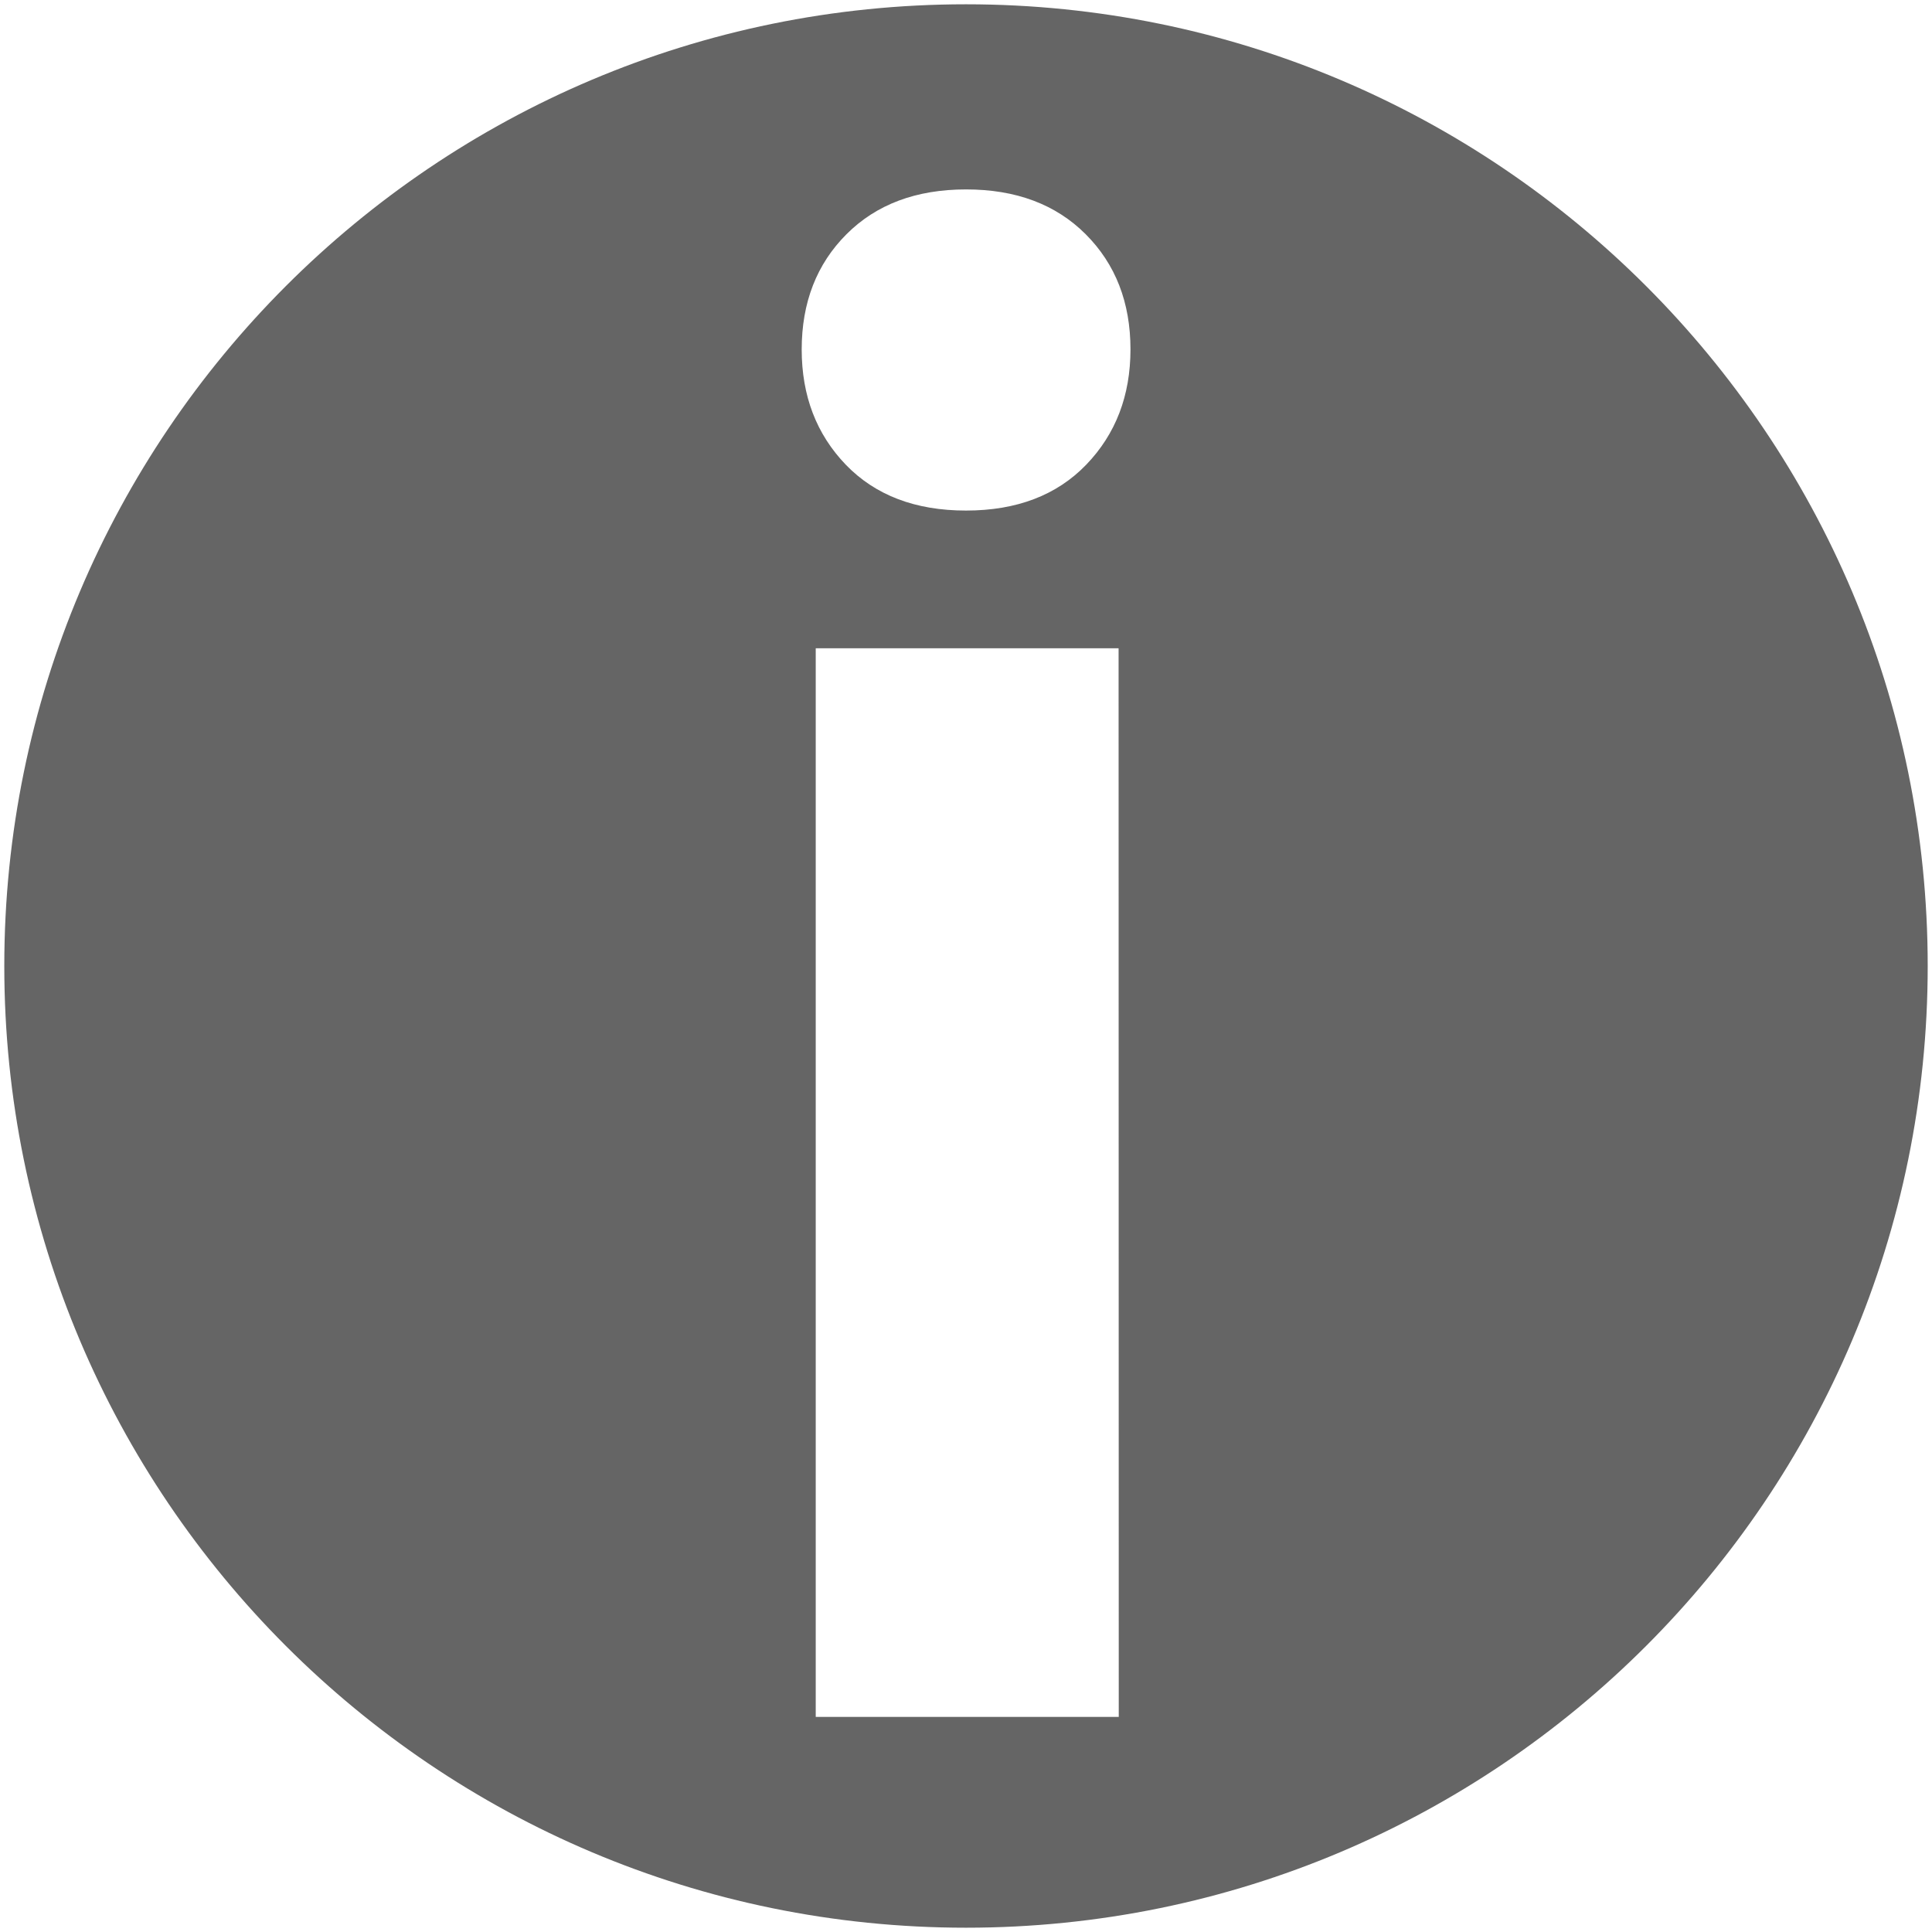 <svg xmlns="http://www.w3.org/2000/svg" viewBox="0 0 450 450"><defs><style>.a{fill:#656565;}</style></defs><title>about</title><path class="a" d="M449,225c0,123.71-100.29,224-224,224S1,348.71,1,225,101.29,1,225,1,449,101.29,449,225ZM197,108.24q10.31,10.68,28,10.68t28-10.68q10.3-10.69,10.31-26.85,0-16.4-10.44-26.84T225,44.12q-17.4,0-27.83,10.43T186.73,81.39Q186.73,97.56,197,108.24ZM260.54,151H190v248.9h70.58Z"/></svg>